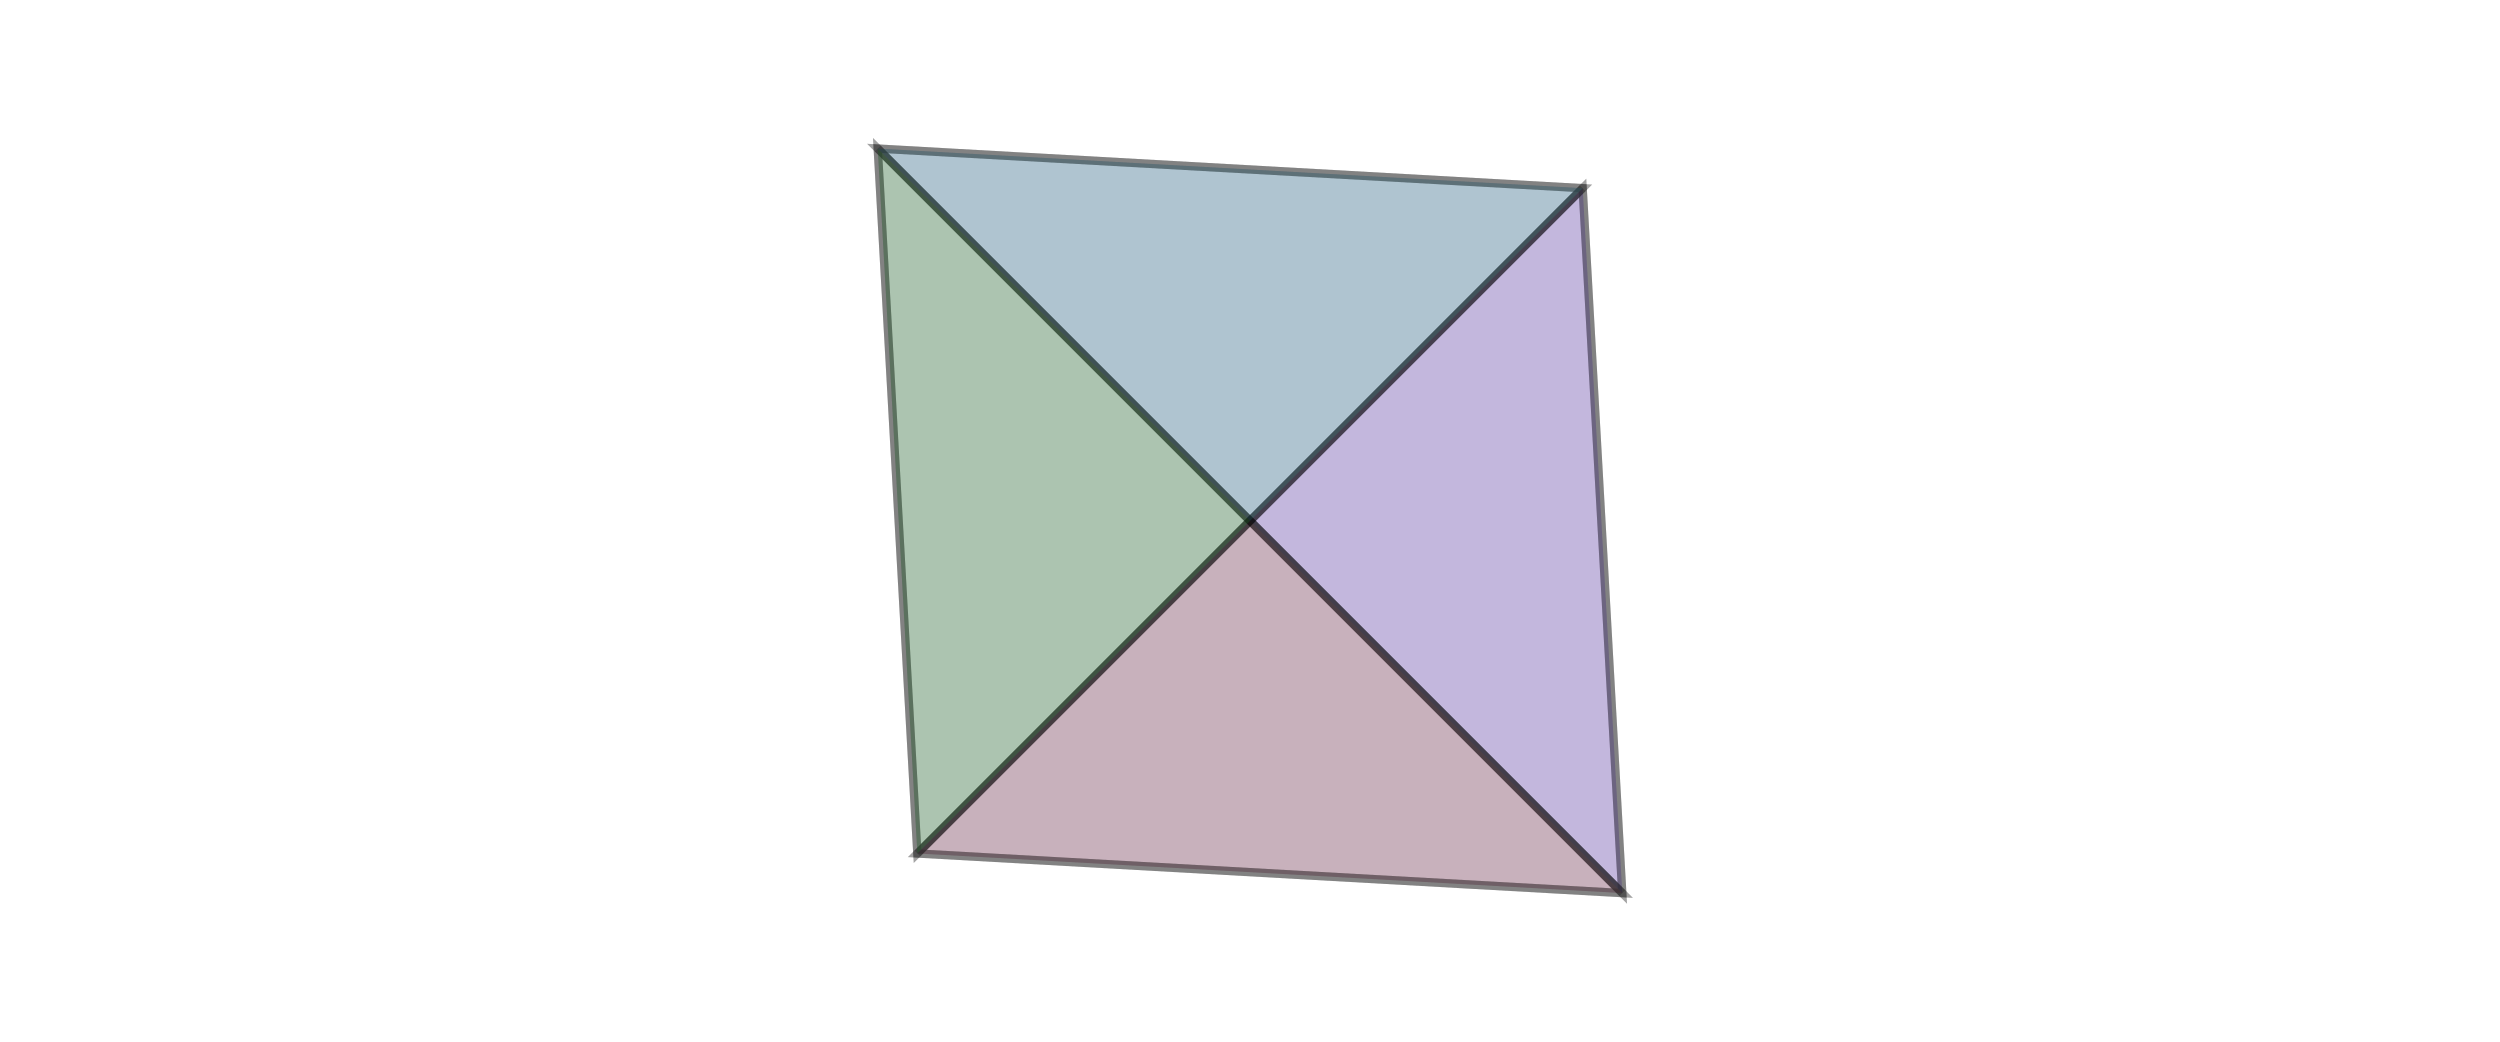 <?xml version="1.0" encoding="UTF-8"?>
<svg xmlns="http://www.w3.org/2000/svg" xmlns:xlink="http://www.w3.org/1999/xlink" width="600pt" height="250pt" viewBox="0 0 600 250" version="1.1">
<g id="surface1226">
<rect x="0" y="0" width="600" height="250" style="fill:rgb(100%,100%,100%);fill-opacity:1;stroke:none;"/>
<path style="fill-rule:nonzero;fill:rgb(68.512%,75.527%,71.922%);fill-opacity:0.2;stroke-width:2;stroke-linecap:butt;stroke-linejoin:miter;stroke:rgb(0%,0%,0%);stroke-opacity:0.2;stroke-miterlimit:10;" d="M 389.344 214.344 L 379.836 45.164 L 220.164 204.836 Z M 389.344 214.344 "/>
<path style="fill-rule:nonzero;fill:rgb(72.773%,25.153%,75.303%);fill-opacity:0.2;stroke-width:2;stroke-linecap:butt;stroke-linejoin:miter;stroke:rgb(0%,0%,0%);stroke-opacity:0.2;stroke-miterlimit:10;" d="M 389.344 214.344 L 379.836 45.164 L 210.656 35.656 Z M 389.344 214.344 "/>
<path style="fill-rule:nonzero;fill:rgb(26.599%,36.977%,74.08%);fill-opacity:0.2;stroke-width:2;stroke-linecap:butt;stroke-linejoin:miter;stroke:rgb(0%,0%,0%);stroke-opacity:0.2;stroke-miterlimit:10;" d="M 389.344 214.344 L 379.836 45.164 L 300 125 Z M 389.344 214.344 "/>
<path style="fill-rule:nonzero;fill:rgb(71.681%,22.256%,74.462%);fill-opacity:0.2;stroke-width:2;stroke-linecap:butt;stroke-linejoin:miter;stroke:rgb(0%,0%,0%);stroke-opacity:0.2;stroke-miterlimit:10;" d="M 389.344 214.344 L 220.164 204.836 L 210.656 35.656 Z M 389.344 214.344 "/>
<path style="fill-rule:nonzero;fill:rgb(36.071%,26.735%,8.928%);fill-opacity:0.2;stroke-width:2;stroke-linecap:butt;stroke-linejoin:miter;stroke:rgb(0%,0%,0%);stroke-opacity:0.2;stroke-miterlimit:10;" d="M 389.344 214.344 L 220.164 204.836 L 300 125 Z M 389.344 214.344 "/>
<path style="fill-rule:nonzero;fill:rgb(69.446%,18.003%,60.911%);fill-opacity:0.2;stroke-width:2;stroke-linecap:butt;stroke-linejoin:miter;stroke:rgb(0%,0%,0%);stroke-opacity:0.2;stroke-miterlimit:10;" d="M 389.344 214.344 L 210.656 35.656 Z M 389.344 214.344 "/>
<path style="fill-rule:nonzero;fill:rgb(43.498%,75.348%,37.154%);fill-opacity:0.2;stroke-width:2;stroke-linecap:butt;stroke-linejoin:miter;stroke:rgb(0%,0%,0%);stroke-opacity:0.2;stroke-miterlimit:10;" d="M 379.836 45.164 L 220.164 204.836 L 210.656 35.656 Z M 379.836 45.164 "/>
<path style="fill-rule:nonzero;fill:rgb(66.959%,10.072%,14.691%);fill-opacity:0.2;stroke-width:2;stroke-linecap:butt;stroke-linejoin:miter;stroke:rgb(0%,0%,0%);stroke-opacity:0.2;stroke-miterlimit:10;" d="M 379.836 45.164 L 220.164 204.836 Z M 379.836 45.164 "/>
<path style="fill-rule:nonzero;fill:rgb(6.995%,53.581%,75.518%);fill-opacity:0.2;stroke-width:2;stroke-linecap:butt;stroke-linejoin:miter;stroke:rgb(0%,0%,0%);stroke-opacity:0.2;stroke-miterlimit:10;" d="M 379.836 45.164 L 210.656 35.656 L 300 125 Z M 379.836 45.164 "/>
<path style="fill-rule:nonzero;fill:rgb(2.112%,55.703%,12.155%);fill-opacity:0.2;stroke-width:2;stroke-linecap:butt;stroke-linejoin:miter;stroke:rgb(0%,0%,0%);stroke-opacity:0.2;stroke-miterlimit:10;" d="M 220.164 204.836 L 210.656 35.656 L 300 125 Z M 220.164 204.836 "/>
</g>
</svg>
